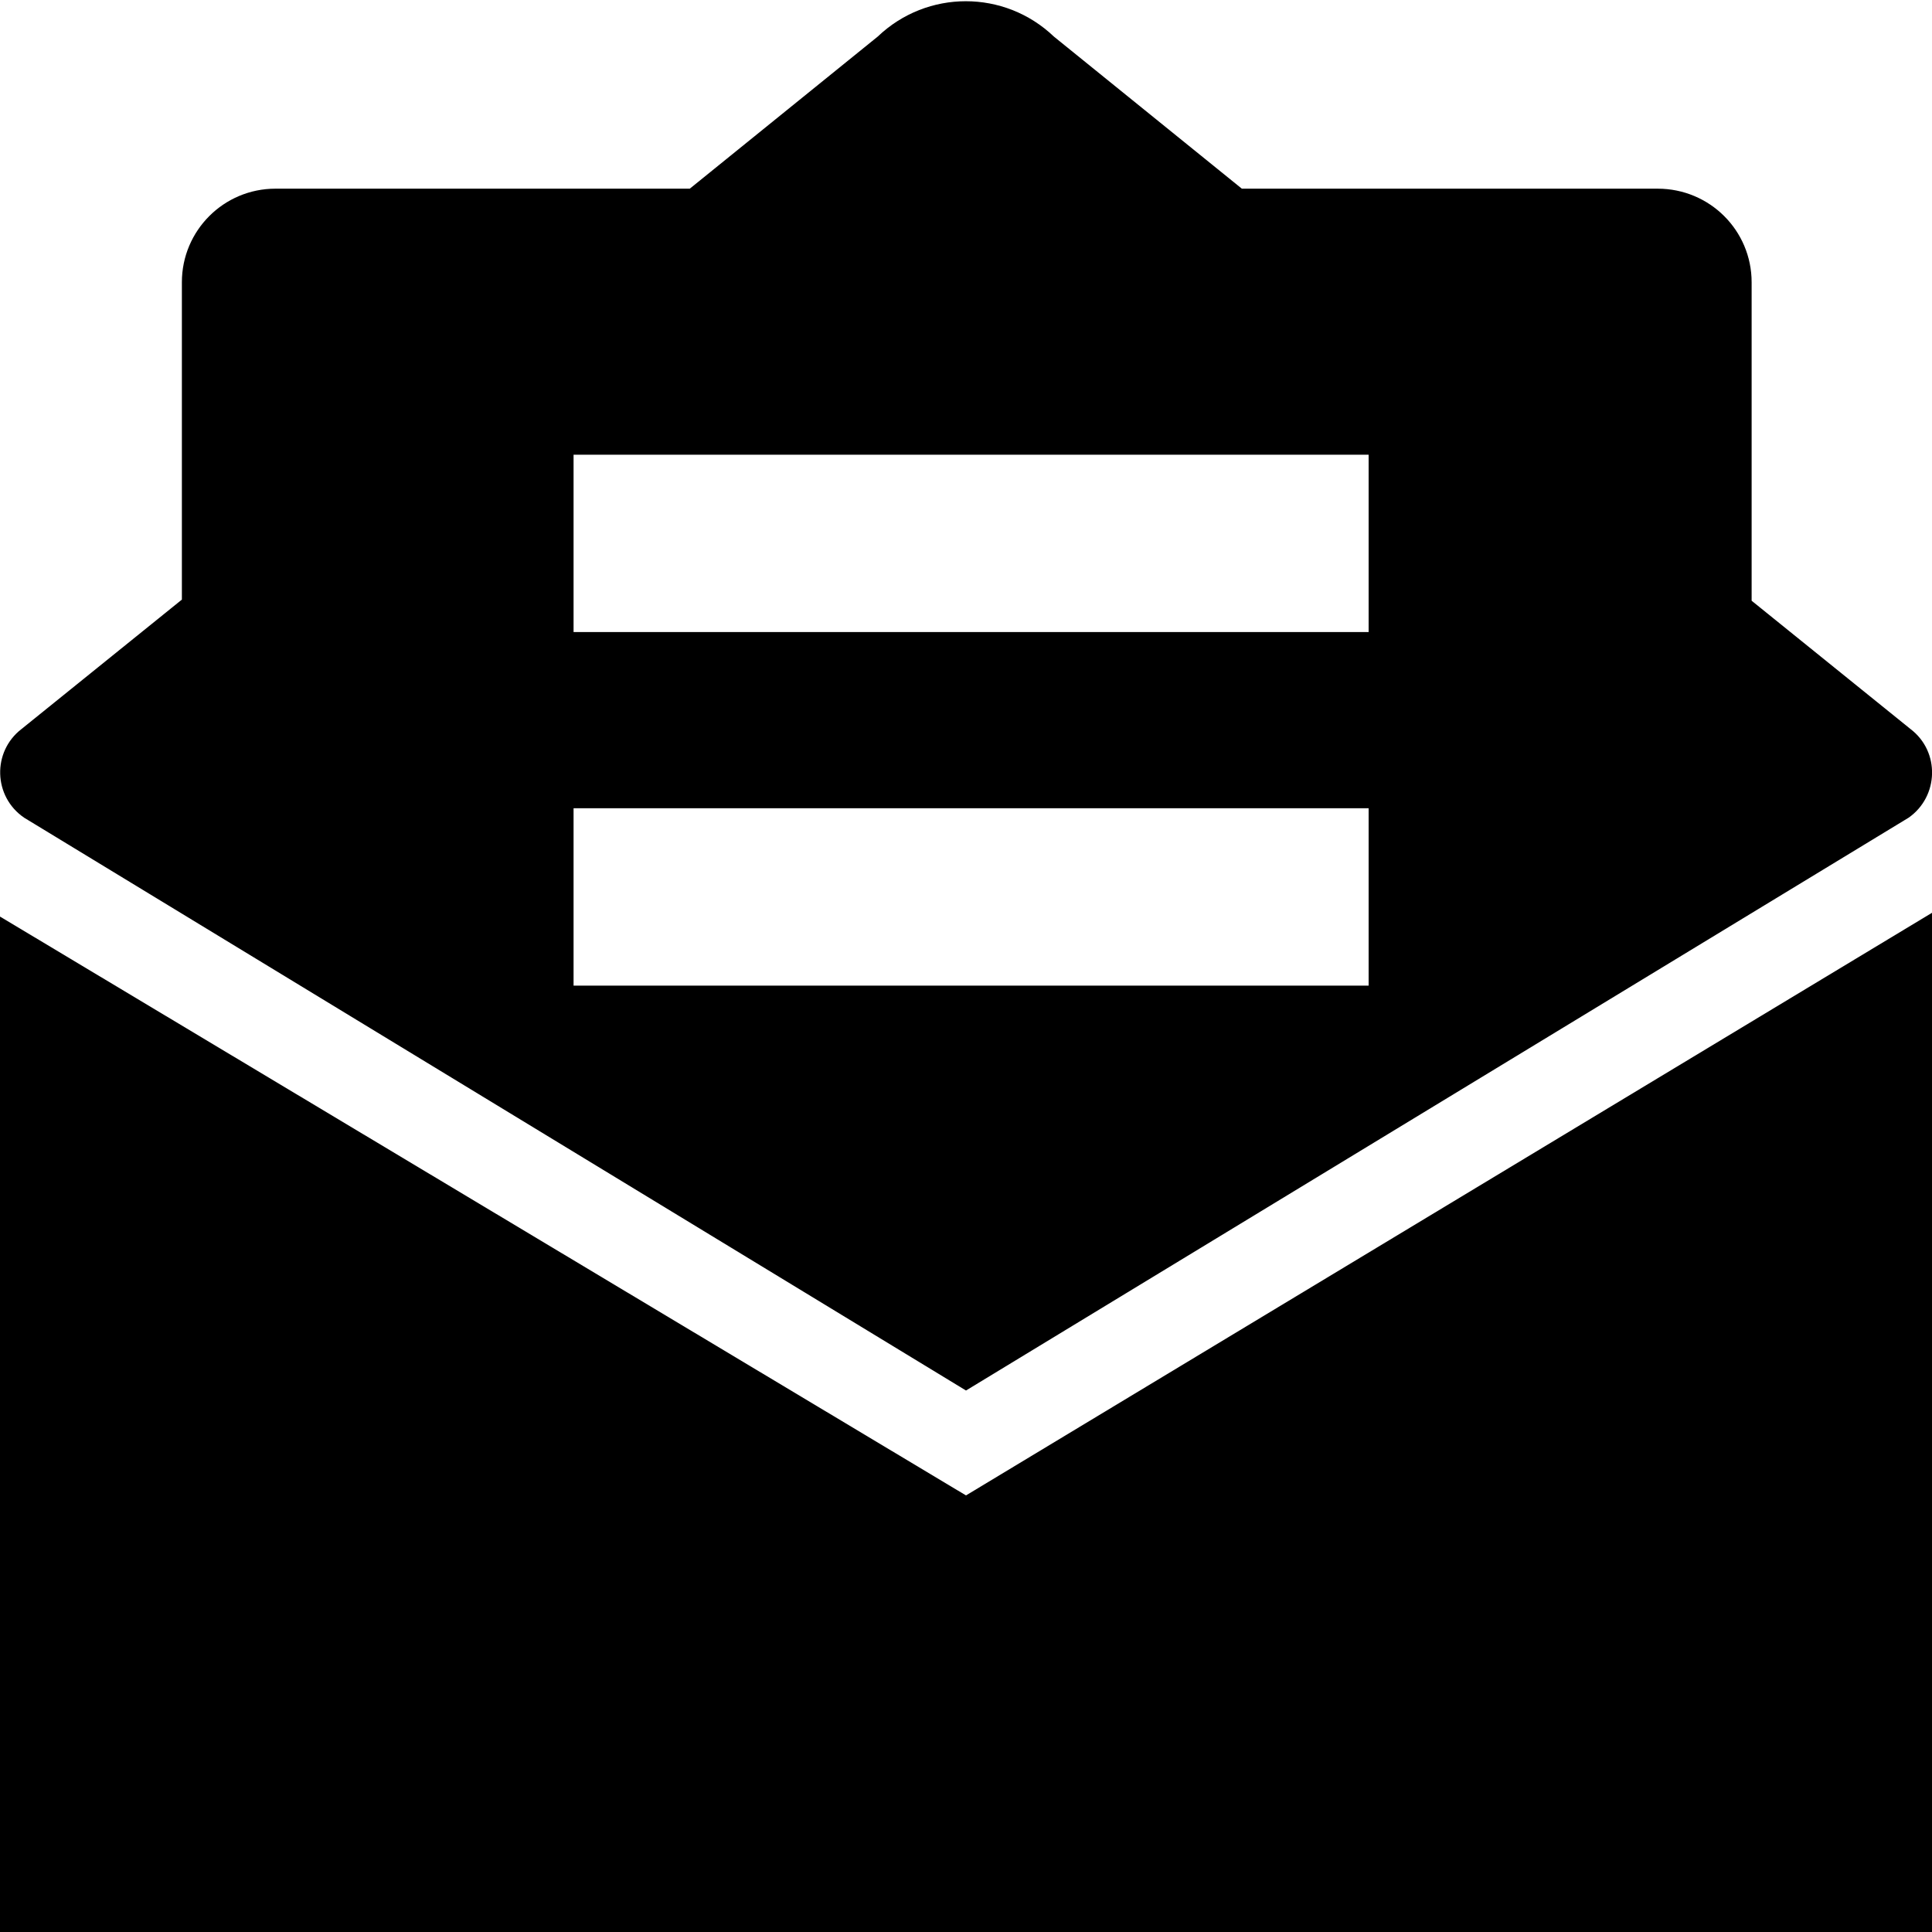 <?xml version="1.0" encoding="utf-8"?>
<!-- Generator: Adobe Illustrator 21.1.0, SVG Export Plug-In . SVG Version: 6.00 Build 0)  -->
<svg version="1.1" id="Layer_4" xmlns="http://www.w3.org/2000/svg" xmlns:xlink="http://www.w3.org/1999/xlink" x="0px" y="0px"
	 viewBox="0 0 512 512" style="enable-background:new 0 0 512 512;" xml:space="preserve">
<g>
	<path d="M512,241.9L256,396.3L0,242.9V512h512V241.9z"/>
	<path d="M506.3,193.2l-42.1-34V74.8c0-13.7-11.1-24.8-24.9-24.8H329.1L279.3,9.7c-13.1-12.5-33.6-12.5-46.7,0L182.8,50H73
		c-13.7,0-24.8,11.1-24.8,24.8v84.1L5.7,193.2c-7.8,6-7.5,17.9,0.7,23.5L256,368.5l249.8-151.8C513.8,211.1,514.2,199.2,506.3,193.2
		z M362.7,261.2H152v-47h210.7V261.2z M362.7,167.5H152v-47h210.7V167.5z"/>
</g>
</svg>
